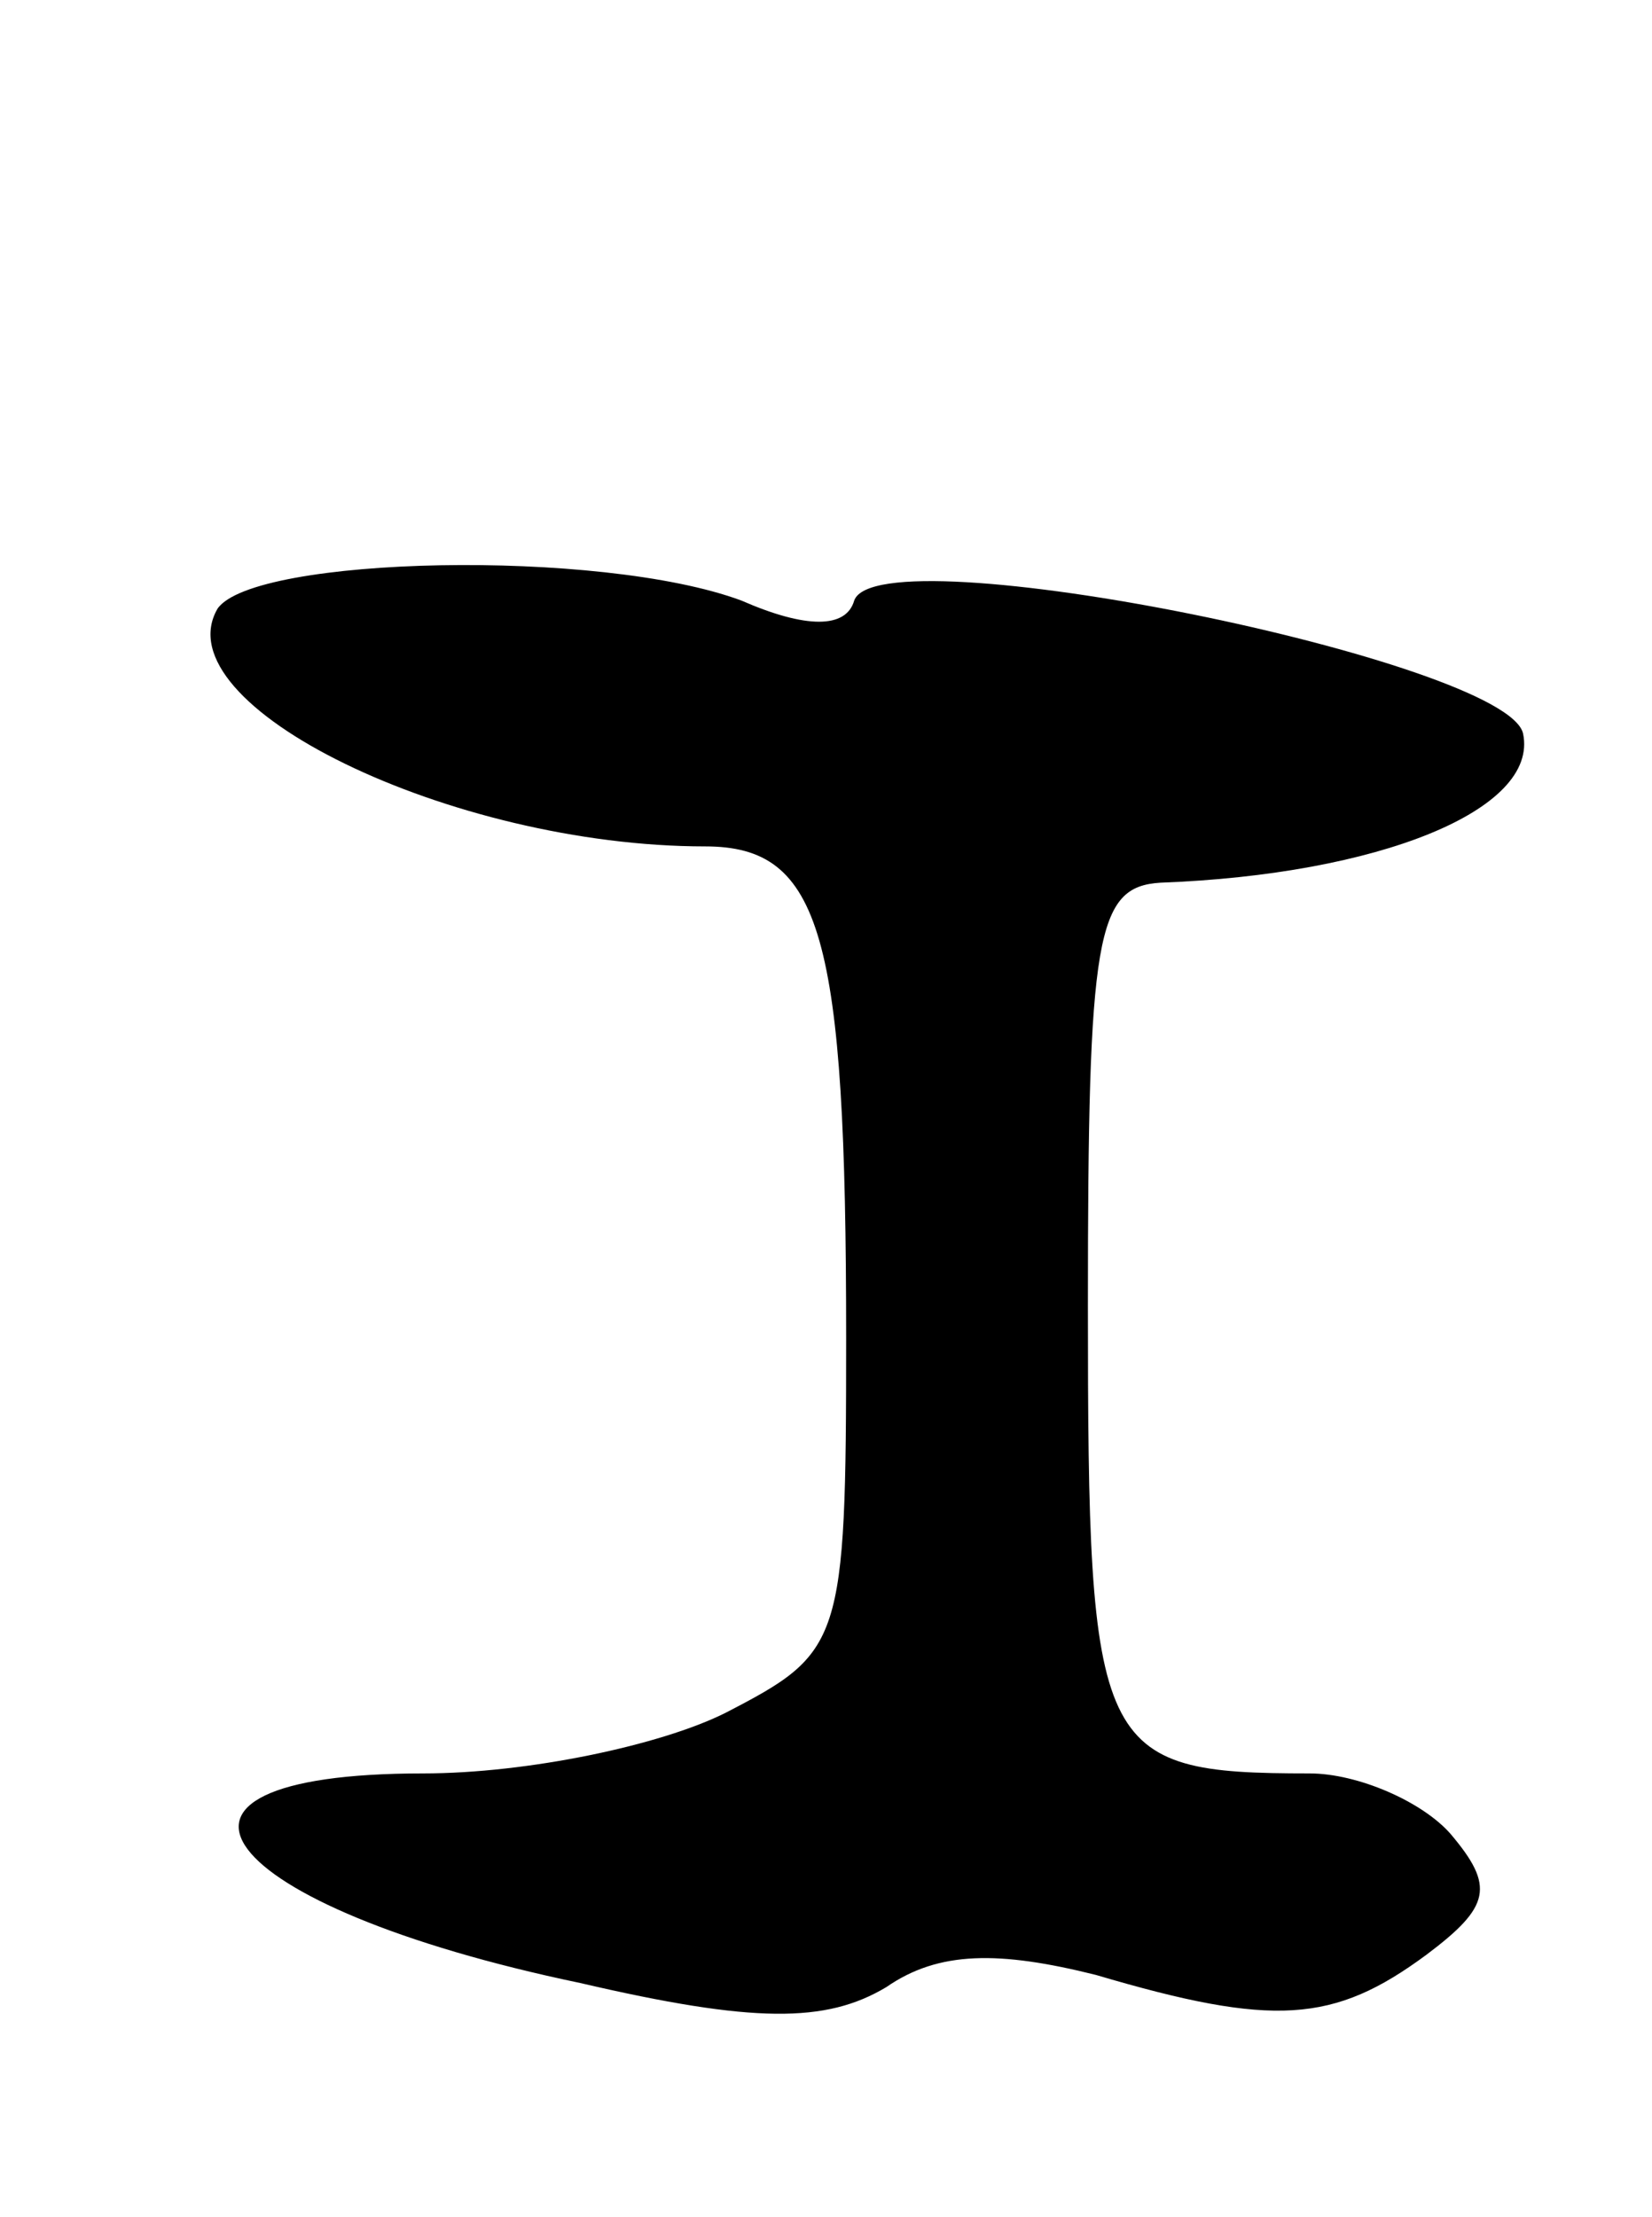 <svg version="1.0" xmlns="http://www.w3.org/2000/svg"
 width="41pt" height="55pt" viewBox="0 0 41 55"
 preserveAspectRatio="xMidYMid meet">
<g transform="translate(0,55) scale(0.1,-0.1)"
fill="#000000" stroke="none">
<path d="M54 399 c-14 -24 58 -59 121 -59 29 0 35 -22 35 -122 0 -76 -1 -78
-30 -93 -16 -8 -49 -15 -75 -15 -77 0 -52 -33 39 -52 43 -10 61 -10 76 -1 13
9 28 9 52 3 44 -13 59 -12 82 5 16 12 17 17 6 30 -7 8 -23 15 -35 15 -53 0
-55 5 -55 116 0 92 2 104 18 105 54 2 94 18 90 37 -4 18 -160 50 -166 33 -2
-7 -12 -7 -28 0 -35 13 -121 11 -130 -2z"/>
</g>
</svg>
